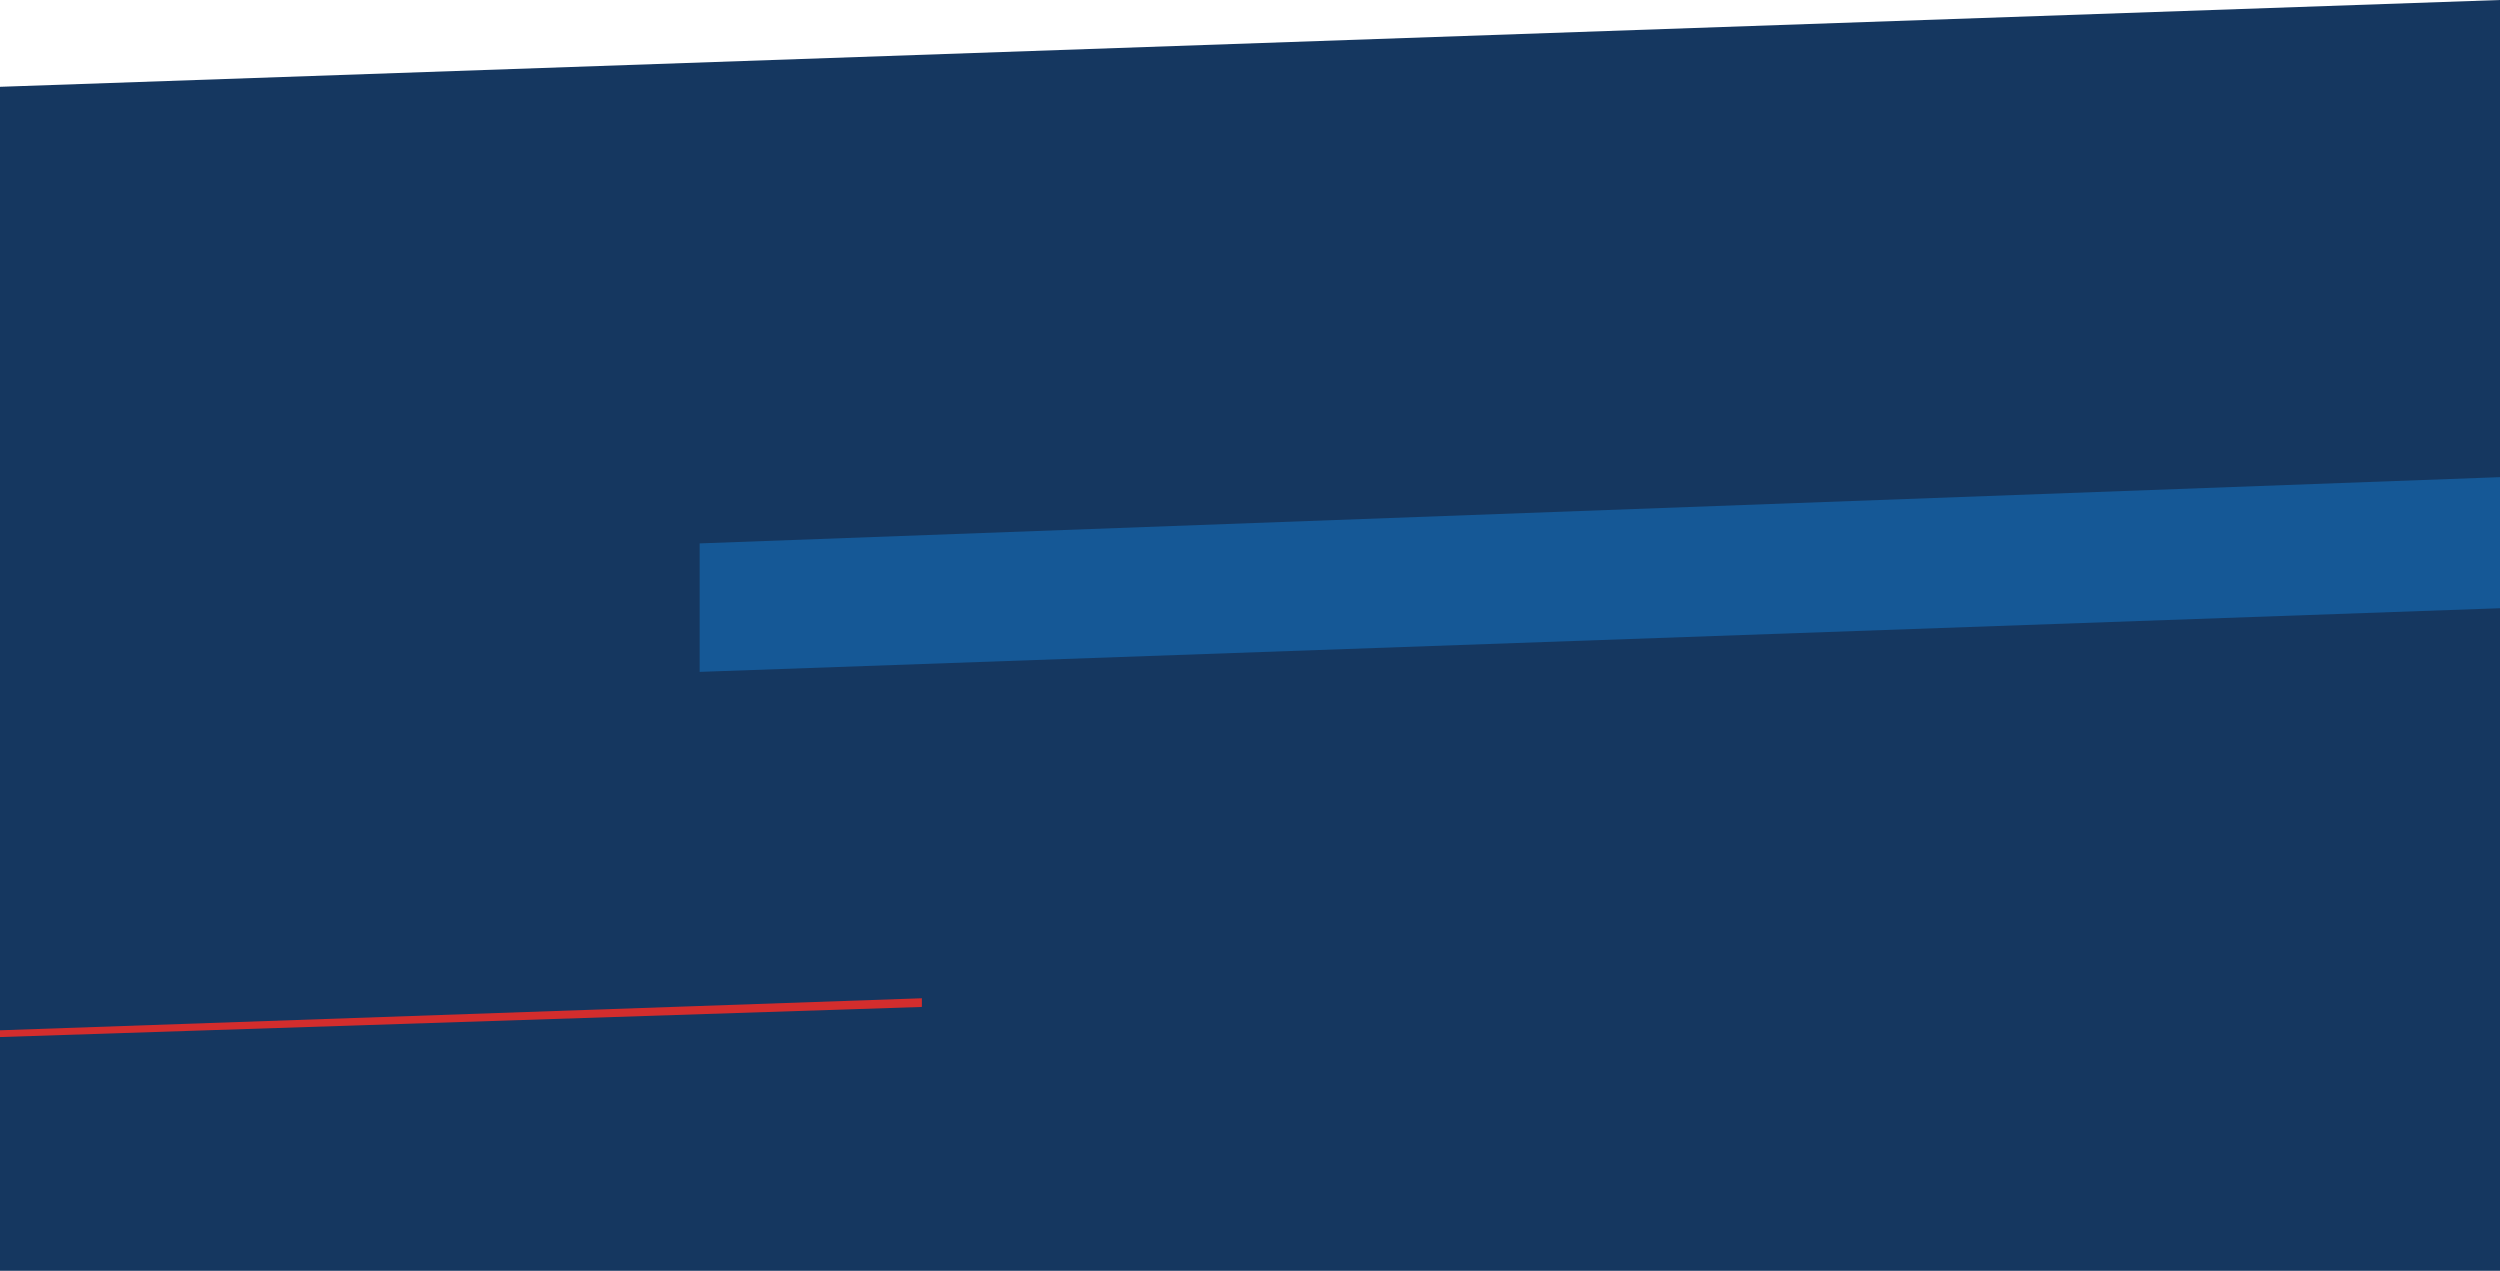 <svg xmlns="http://www.w3.org/2000/svg" width="1440" height="732" fill="none" viewBox="0 0 1440 732">
    <path fill="#153760" d="M0 50L1440 0v732H0V50z"/>
    <path fill="#155896" d="M403 313v74l1037-36.656V274.84L403 313z"/>
    <path fill="#D32D2D" d="M531 580v-5L0 593.446v3.893L531 580z"/>
</svg>

